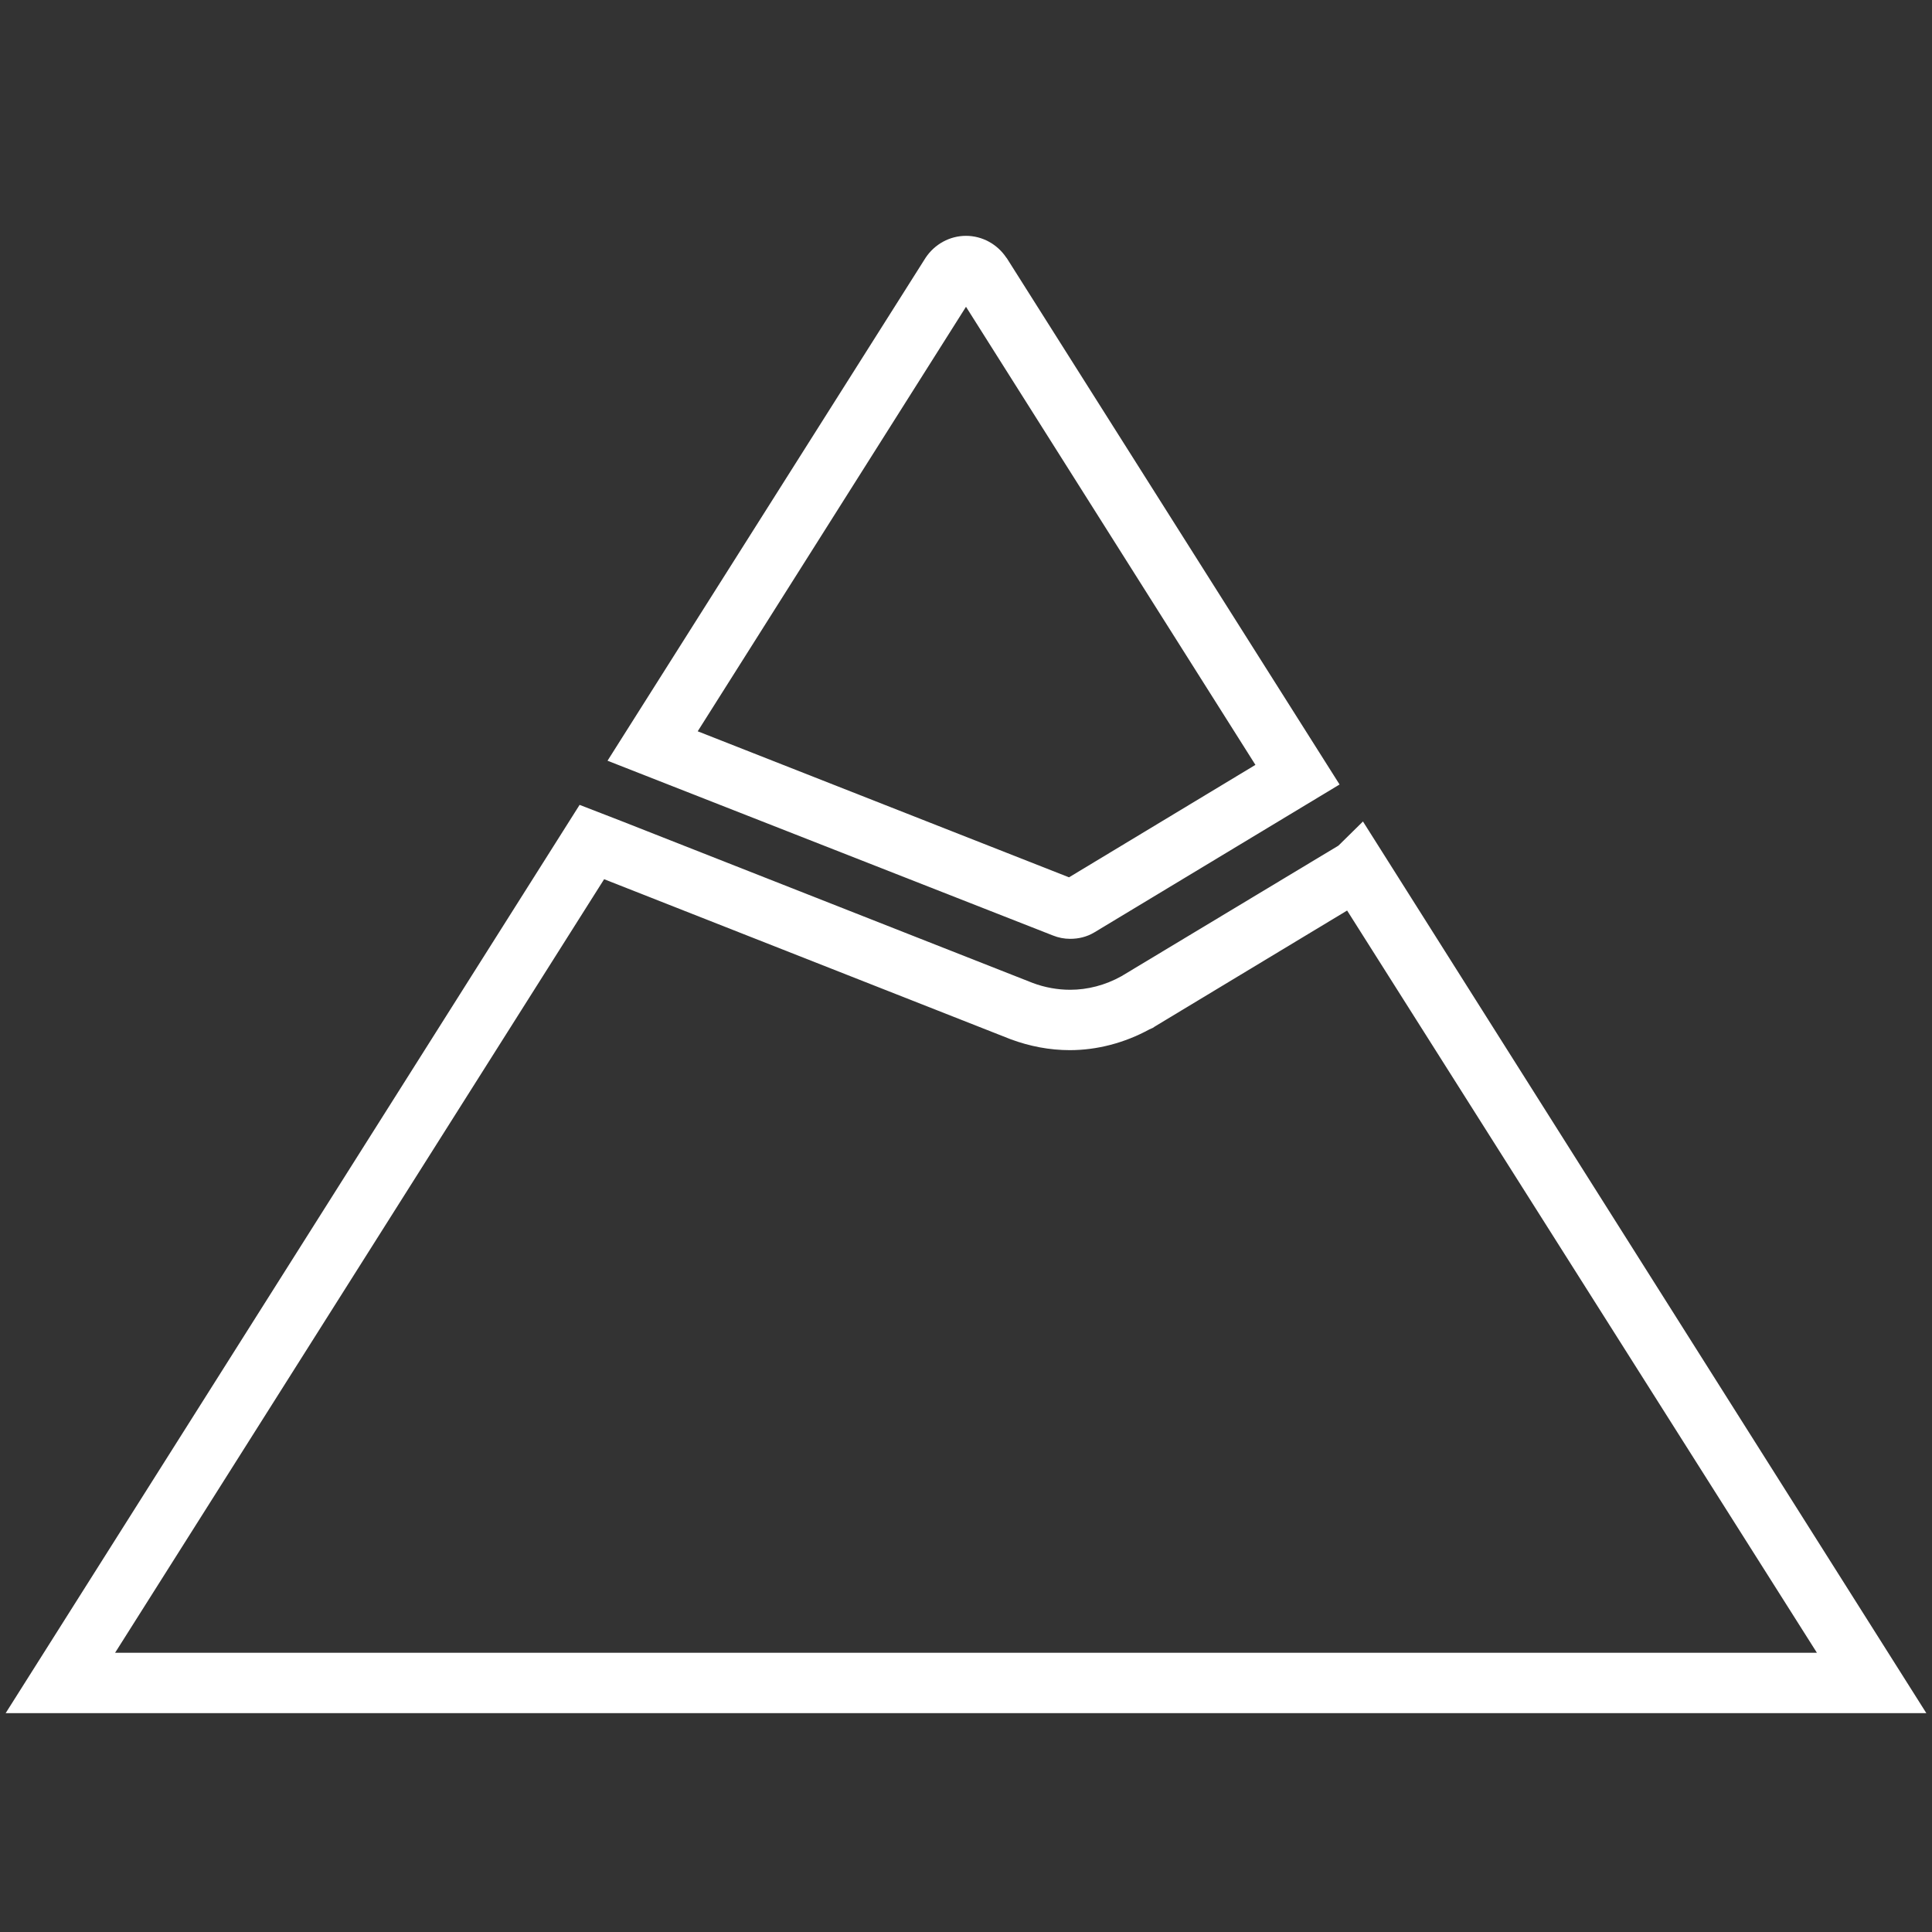 <svg version="1.1" xmlns="http://www.w3.org/2000/svg" x="0" y="0" viewBox="0 0 512 512" xml:space="preserve"><rect x="0" y="0" width="512" height="512" fill="#333333" stroke="none"/><path d="M510.5 454H1.5l152.1-240.7 11.1 4.3 109 42.9c3.2 1.2 6.6 1.8 9.9 1.8 4.6 0 9.3-1.2 13.6-3.6l.5-.3 57-34.3 6.5-6.4L510.5 454zm-480-16h451L357 241.3 306.1 272l-.6.4-.9.4c-6.6 3.6-13.9 5.5-21.1 5.5-5.3 0-10.6-1-15.7-2.9L160.1 233 30.5 438zm253.1-189.2c-1.6 0-3.1-.3-4.6-.9l-118-46.3 84.3-133.3c2.4-3.6 6.4-5.8 10.7-5.8 4.3 0 8.3 2.2 10.7 5.8l.1.1L355 207.9l-65 39.2c-2 1.2-4.2 1.7-6.4 1.7zm-98.7-55 98.4 38.7 49.4-29.8L256 81.3l-71.1 112.5z" fill="#fff"/></svg>